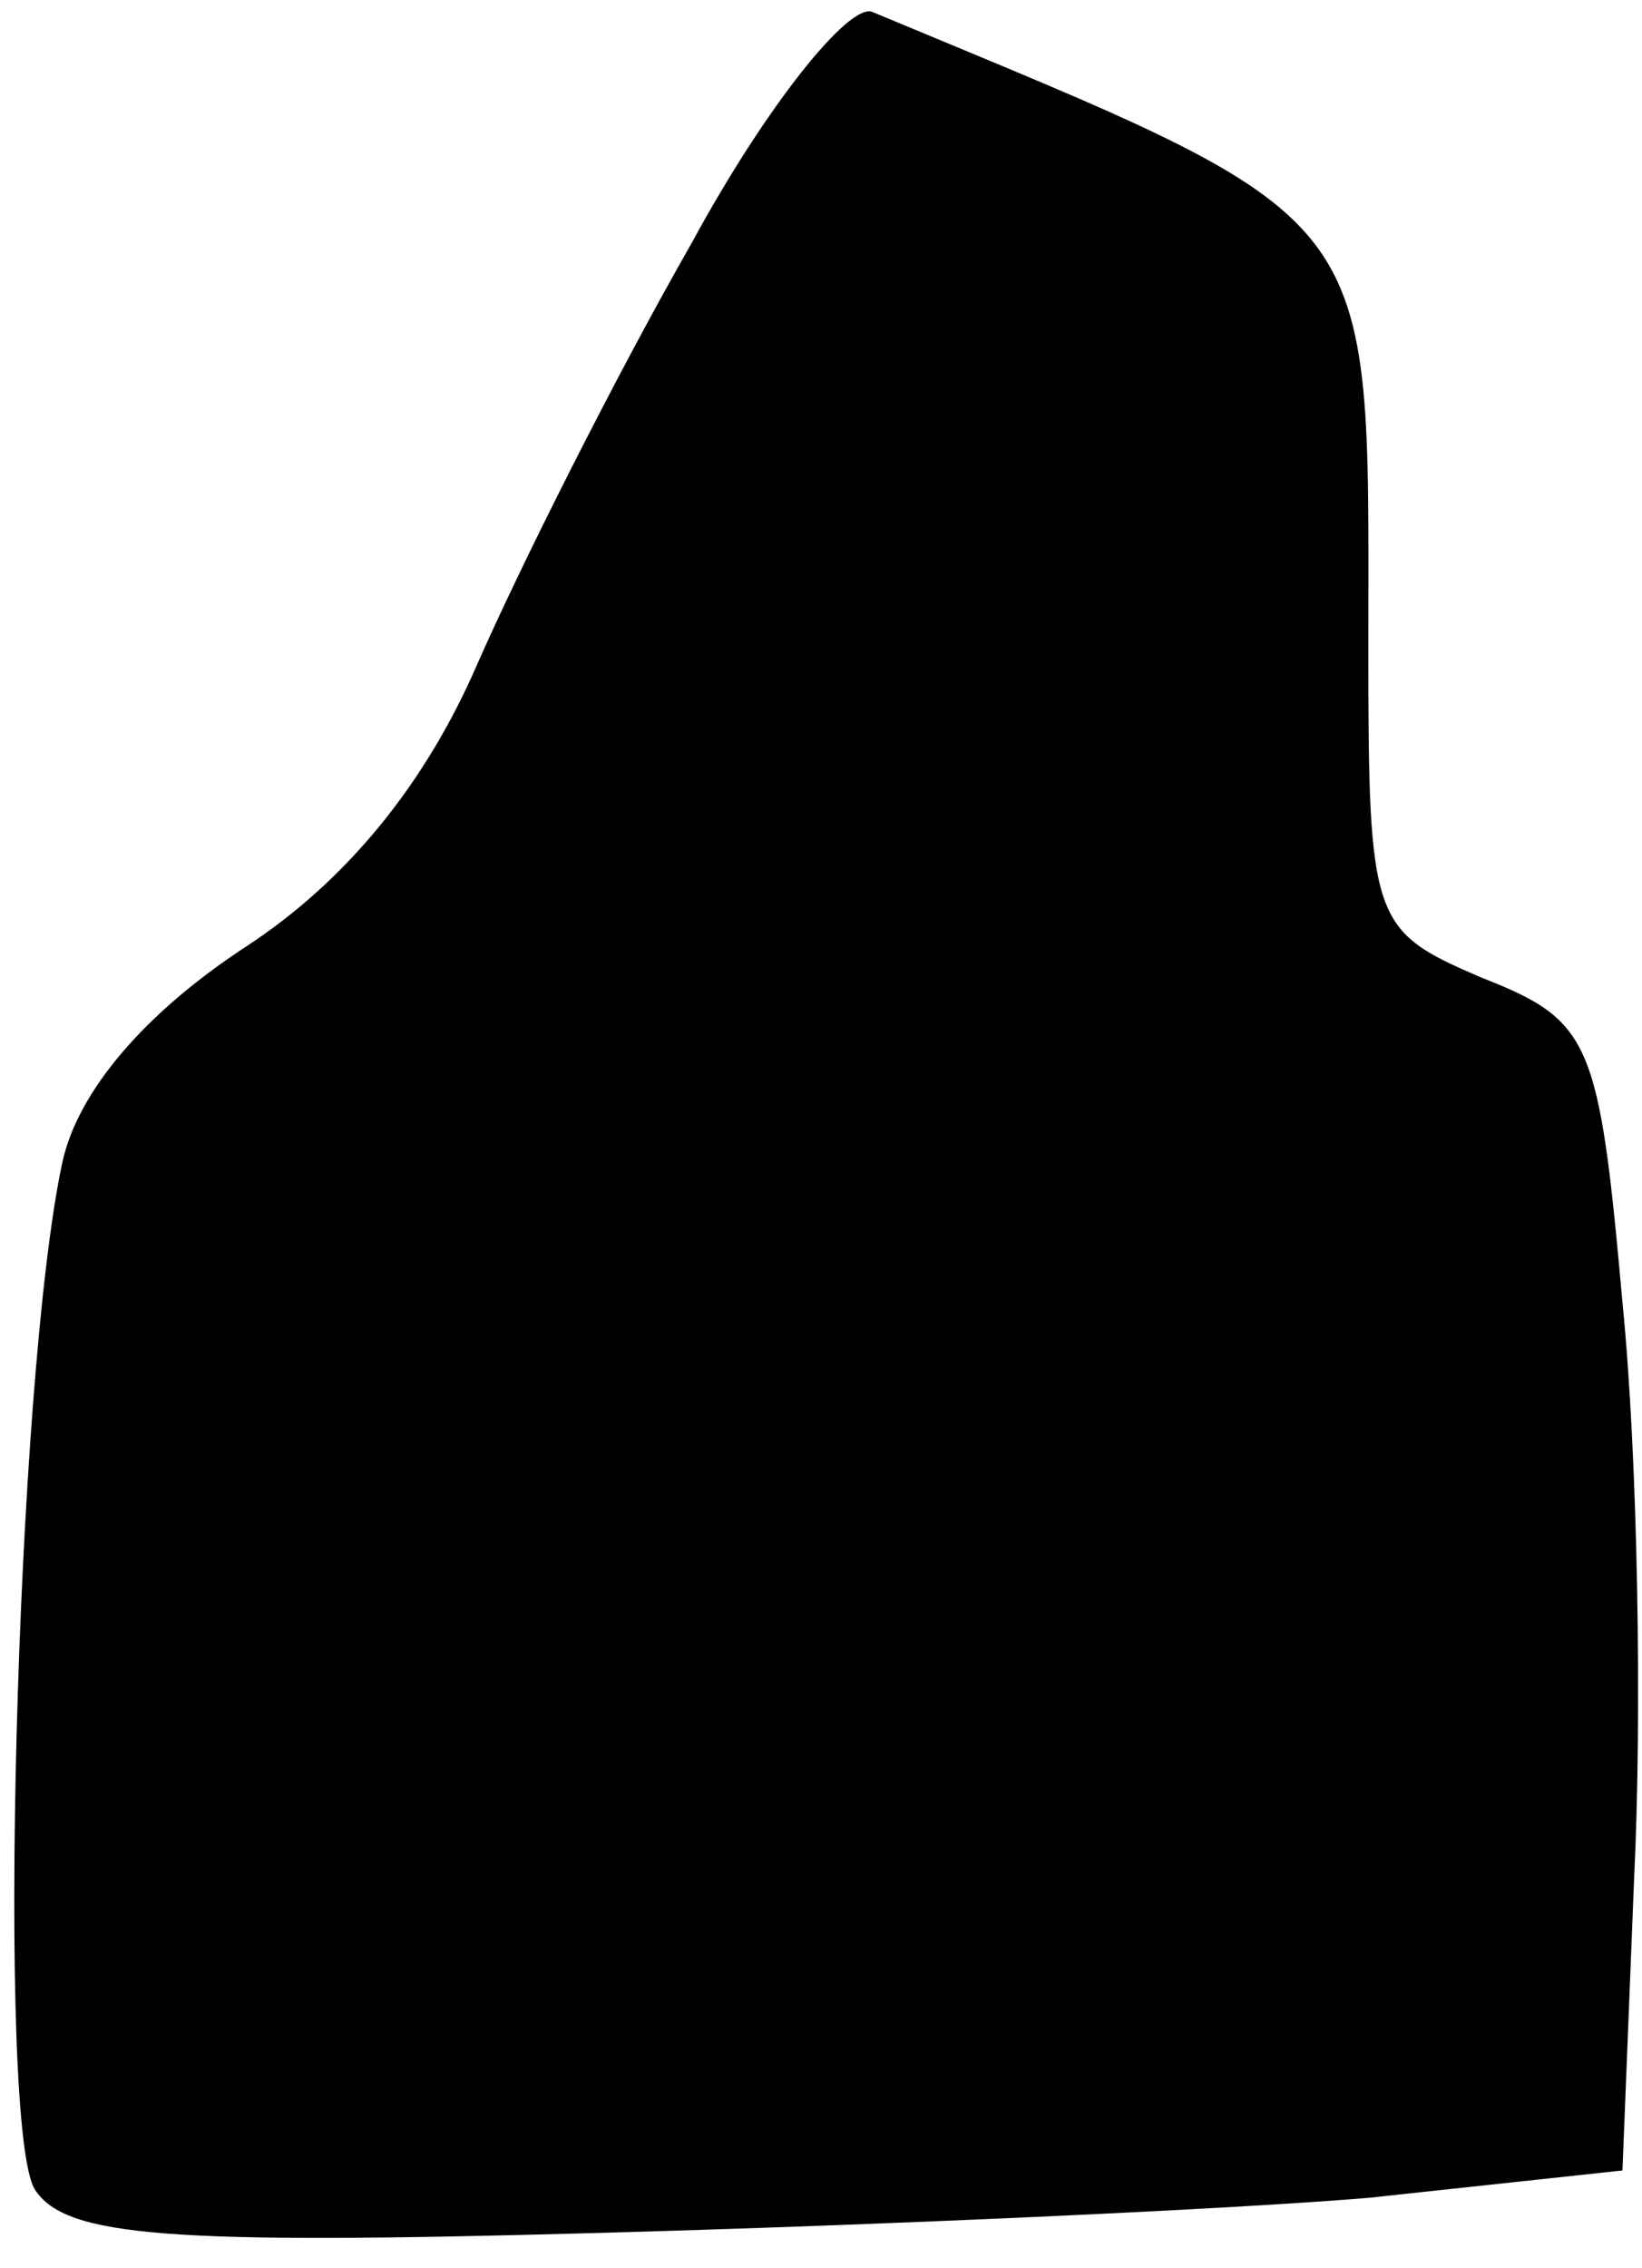 <?xml version="1.0" standalone="no"?>
<!DOCTYPE svg PUBLIC "-//W3C//DTD SVG 20010904//EN"
 "http://www.w3.org/TR/2001/REC-SVG-20010904/DTD/svg10.dtd">
<svg version="1.0" xmlns="http://www.w3.org/2000/svg"
 width="42pt" height="58pt" viewBox="0 0 42 58"
 preserveAspectRatio="xMidYMid meet">
<g transform="translate(0,58) scale(0.1,-0.1)"
fill="#000000" stroke="none">
<path fill="#000000" stroke="none" d="M177 518 c-20 -35 -44 -83 -55 -108
-13 -30 -33 -55 -59 -72 -26 -17 -43 -37 -47 -55 -12 -55 -17 -248 -7 -263 8
-12 34 -14 143 -11 73 2 162 6 198 9 l65 7 3 75 c2 41 1 107 -3 147 -6 67 -8
72 -36 83 -28 12 -29 14 -29 84 0 115 5 108 -127 163 -6 2 -27 -24 -46 -59z"/>
</g>
</svg>
